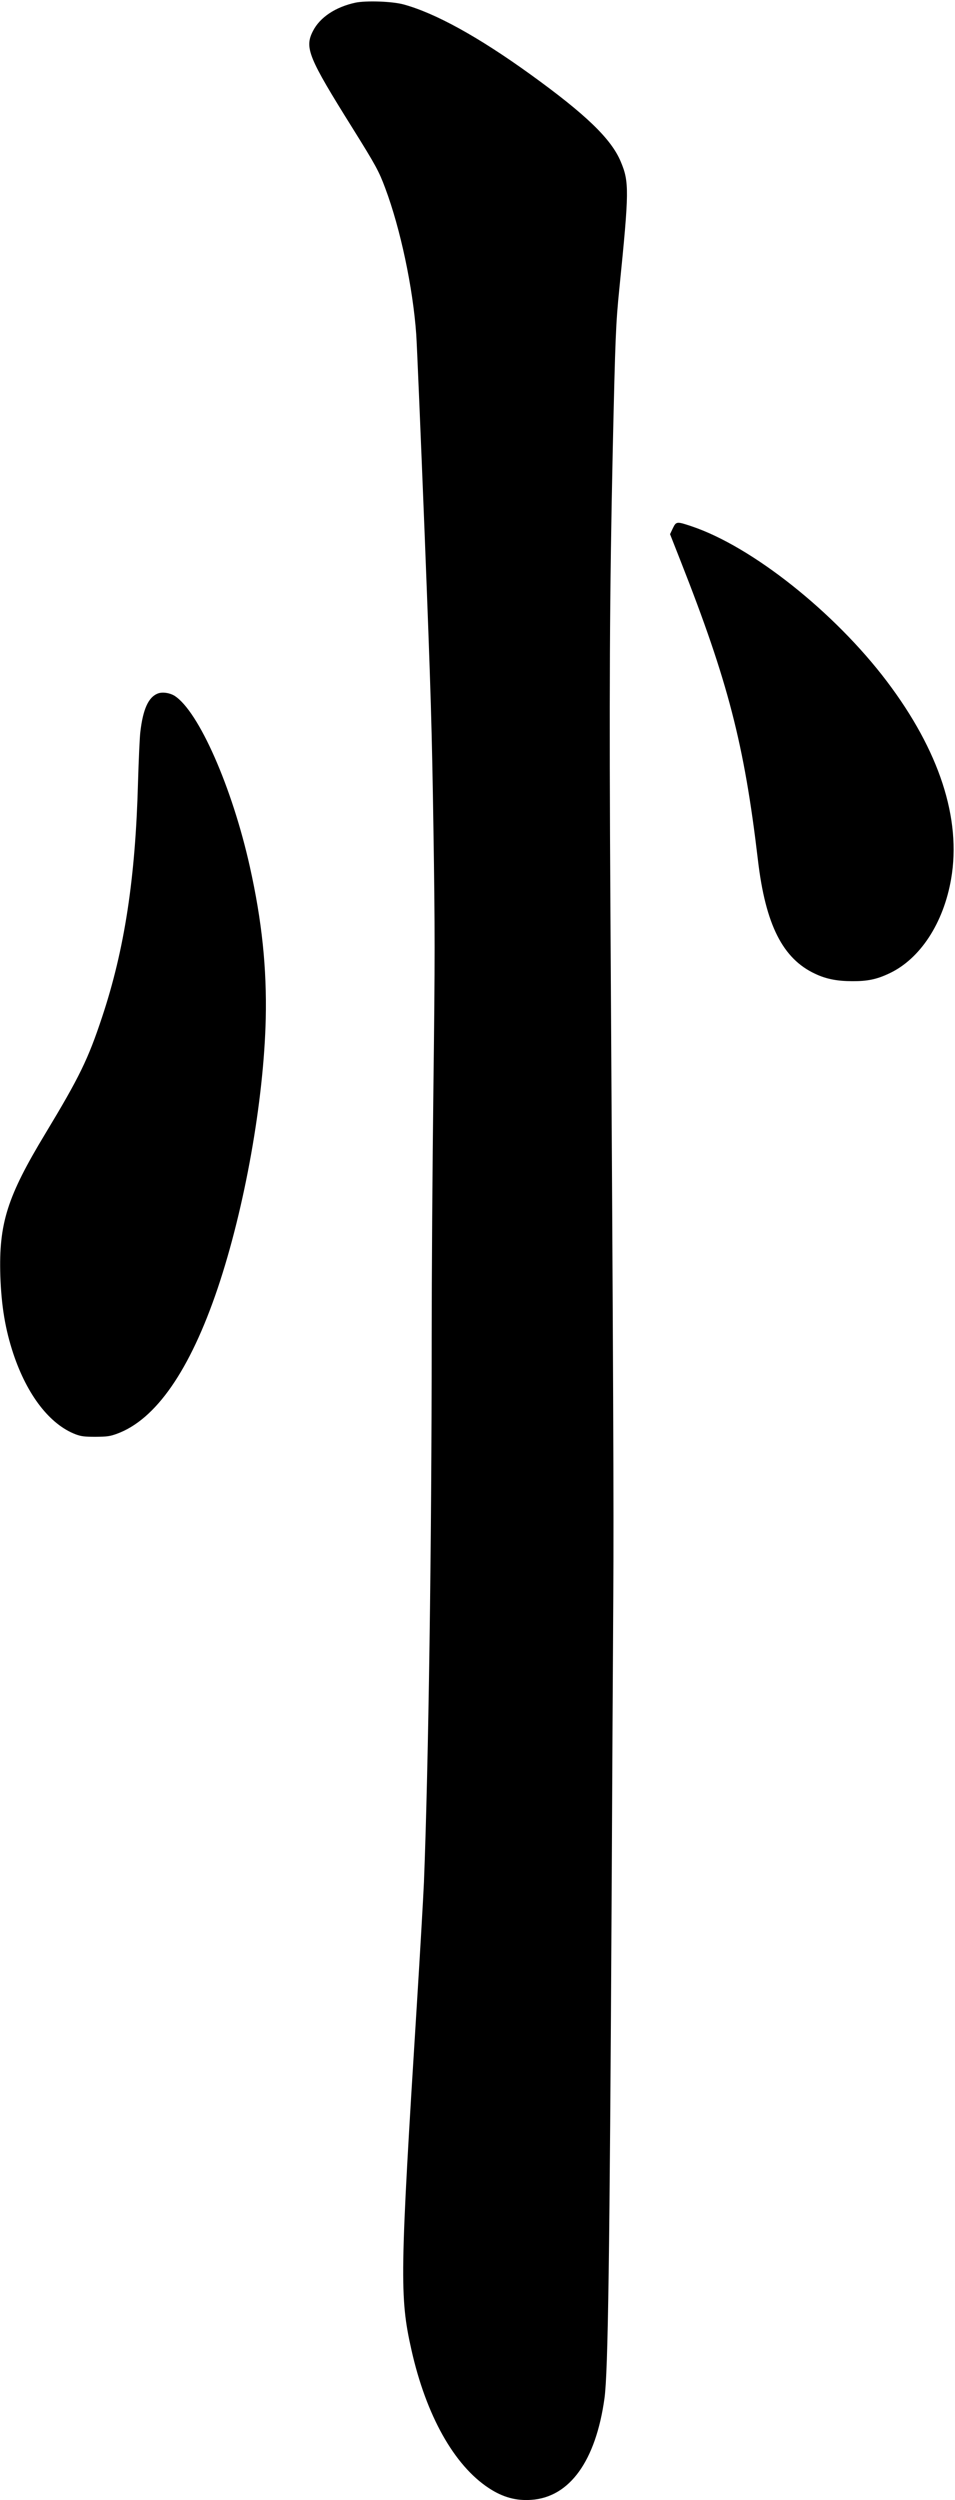 <svg xmlns="http://www.w3.org/2000/svg" xmlns:xlink="http://www.w3.org/1999/xlink" width="865" height="2263" version="1.1" viewBox="0 0 865 2263"><title>Slice 2</title><desc>Created with Sketch.</desc><g id="Page-1" fill="none" fill-rule="evenodd" stroke="none" stroke-width="1"><g id="Group" fill="#000" transform="translate(432.1, 1131.9) scale(1, -1) translate(-432.1, -1131.9) translate(0.1, 0.9)"><path id="Shape" d="M321.9,2260.5 C303.8,2256.6 289.6,2247.2 283.3,2234.7 C275.6,2219.6 279.2,2210.9 319.1,2147.1 C340.3,2113.1 343.1,2108 348.9,2092.4 C362.6,2055.8 373.9,2002.5 376.9,1960.4 C377.5,1952.2 380.9,1871.2 384.5,1780.4 C390.2,1634.2 391.1,1603.6 392.5,1512.4 C393.9,1419.4 393.9,1397 392.5,1280.9 C391.6,1210.2 390.9,1106.7 390.9,1050.9 C390.9,864.1 388,664.4 383.9,559.4 C383.3,545.7 380.4,495.3 377.4,447.4 C362.1,203.8 361.8,183.9 372.5,136.2 C385.8,76.7 411.2,31.4 442.7,10.8 C455.3,2.5 467.4,-0.8 481.2,0.2 C515.9,2.6 539.5,35.4 547.4,92 C550.7,115.9 552.1,219.5 553.9,546.9 C554.4,650 555.1,772.4 555.4,818.9 C555.9,899.9 555.4,1009.2 552.8,1438.9 C551.6,1634.7 552.1,1726.8 554.9,1855.4 C557.2,1958.8 557.7,1970.2 560.9,2001.9 C569.8,2090.2 569.9,2098.3 562.1,2116.7 C553.5,2137.2 530.7,2159.2 480.4,2195.5 C433,2229.7 394,2251.1 365.4,2258.9 C355.1,2261.7 331.7,2262.5 321.9,2260.5 L321.9,2260.5 Z"/><path id="Shape" d="M609.3,1784.7 L606.8,1779.4 L616.4,1755 C659.3,1646.1 674,1589.5 686.4,1484.4 C693.3,1425.8 708.9,1395 738.4,1381.4 C748.4,1376.7 758.3,1374.8 771.9,1374.8 C785.7,1374.7 794.1,1376.5 805.3,1381.8 C833.3,1394.9 854.5,1427.3 861.4,1467.4 C870.8,1521.9 850.7,1583.4 803.1,1646.3 C755.7,1708.9 680.9,1768.2 626.4,1786.5 C612.7,1791.1 612.4,1791 609.3,1784.7 L609.3,1784.7 Z"/><path id="Shape" d="M142.9,1635.2 C134.4,1632 129.4,1621.1 127,1600.3 C126.4,1595.3 125.5,1574.8 124.9,1554.8 C122.6,1468 112.7,1403.4 92.4,1342.4 C79.7,1304.1 71.9,1288.1 41,1236.9 C6.4,1179.7 -1.2,1155.6 0.2,1108.4 C1.1,1081.1 4.6,1059.8 12,1037.5 C24.6,999.9 45.1,973.5 68.5,964.6 C73.4,962.8 76.4,962.4 86.4,962.4 C96.8,962.5 99.4,962.8 105.7,965.1 C141,977.9 172,1022.6 197.1,1096.9 C221.6,1169.6 238.9,1267 240.6,1340.9 C241.6,1386.6 237.2,1429.1 226.2,1478.4 C210.2,1550.3 179.8,1619.2 158,1633.1 C153.6,1635.8 147.1,1636.8 142.9,1635.2 L142.9,1635.2 Z"/></g></g></svg>